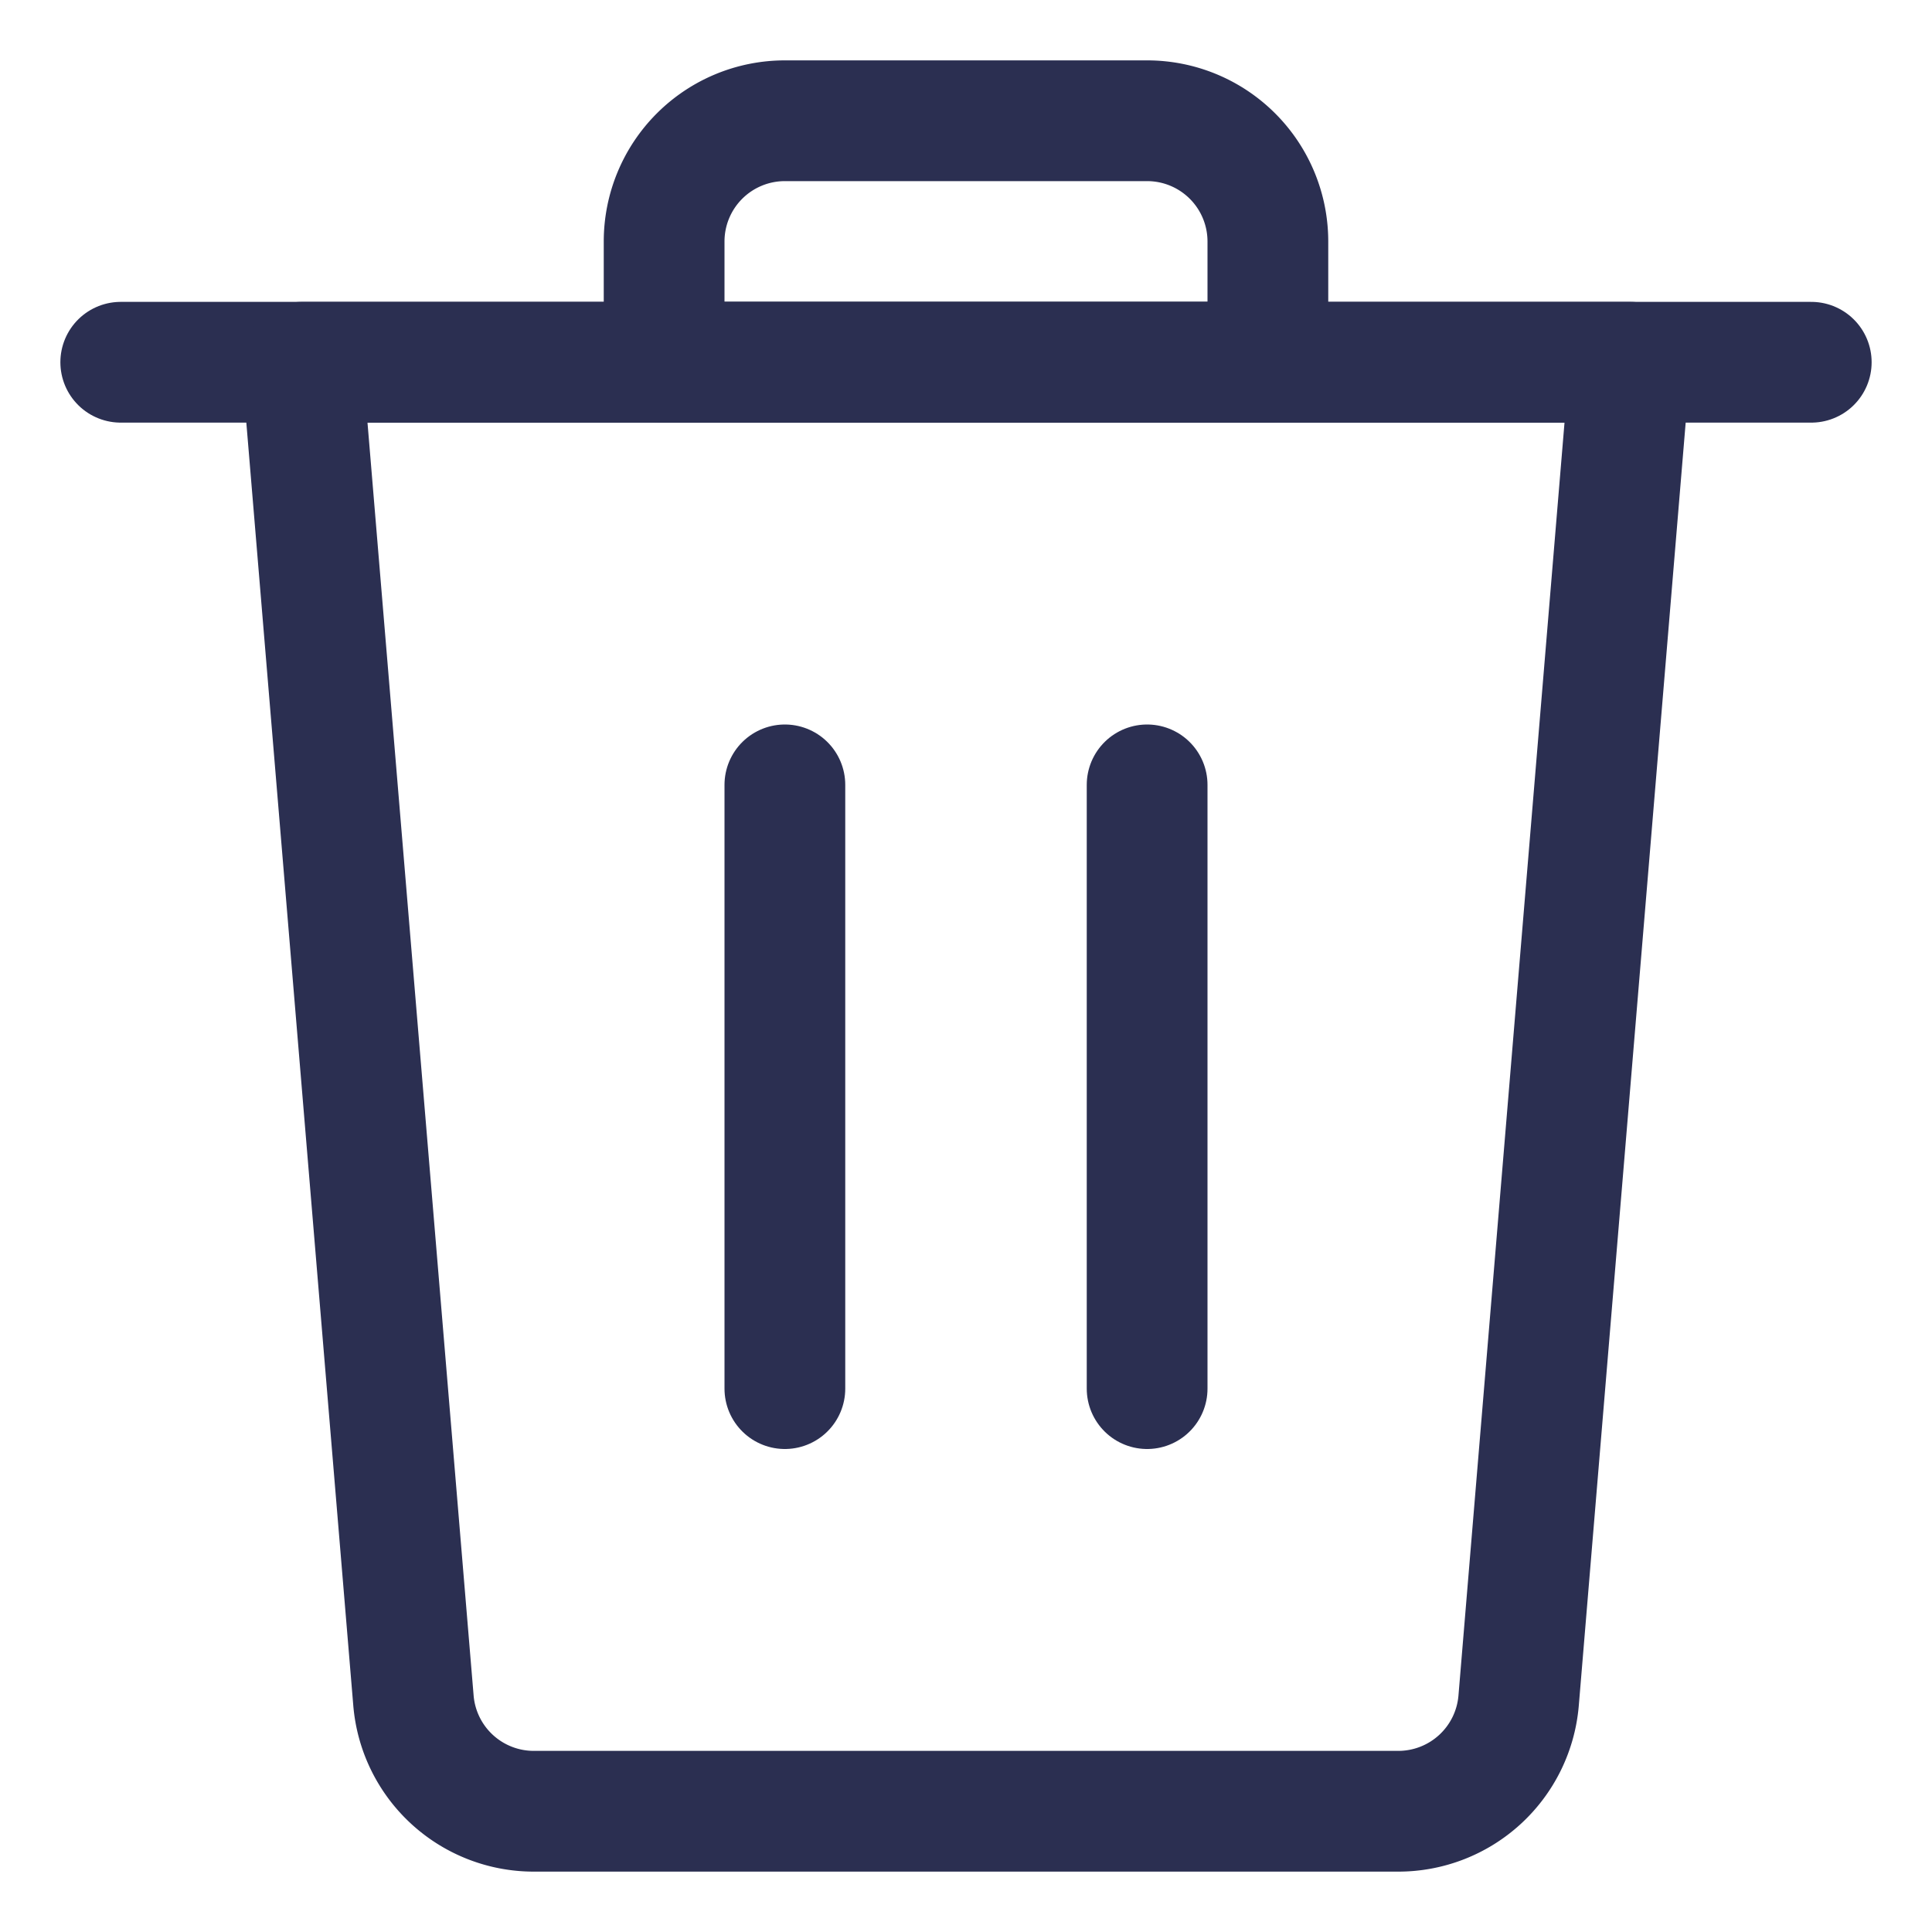 <svg width="24" height="24" fill="none" xmlns="http://www.w3.org/2000/svg"><path d="M1.5 4.5h21" stroke="#2B2F51" stroke-width="1.5" stroke-linecap="round" stroke-linejoin="round"/><path clip-rule="evenodd" d="M14.25 1.5h-4.5A1.5 1.5 0 008.25 3v1.5h7.5V3a1.5 1.5 0 00-1.5-1.5z" stroke="#2B2F51" stroke-width="1.5" stroke-linecap="round" stroke-linejoin="round"/><path d="M9.75 17.25v-7.5m4.5 7.5v-7.5" stroke="#2B2F51" stroke-width="1.5" stroke-linecap="round" stroke-linejoin="round"/><path clip-rule="evenodd" d="M18.865 21.124A1.5 1.5 0 0117.37 22.5H6.631a1.5 1.5 0 01-1.495-1.376L3.75 4.5h16.5l-1.385 16.624z" stroke="#2B2F51" stroke-width="1.5" stroke-linecap="round" stroke-linejoin="round"/></svg>